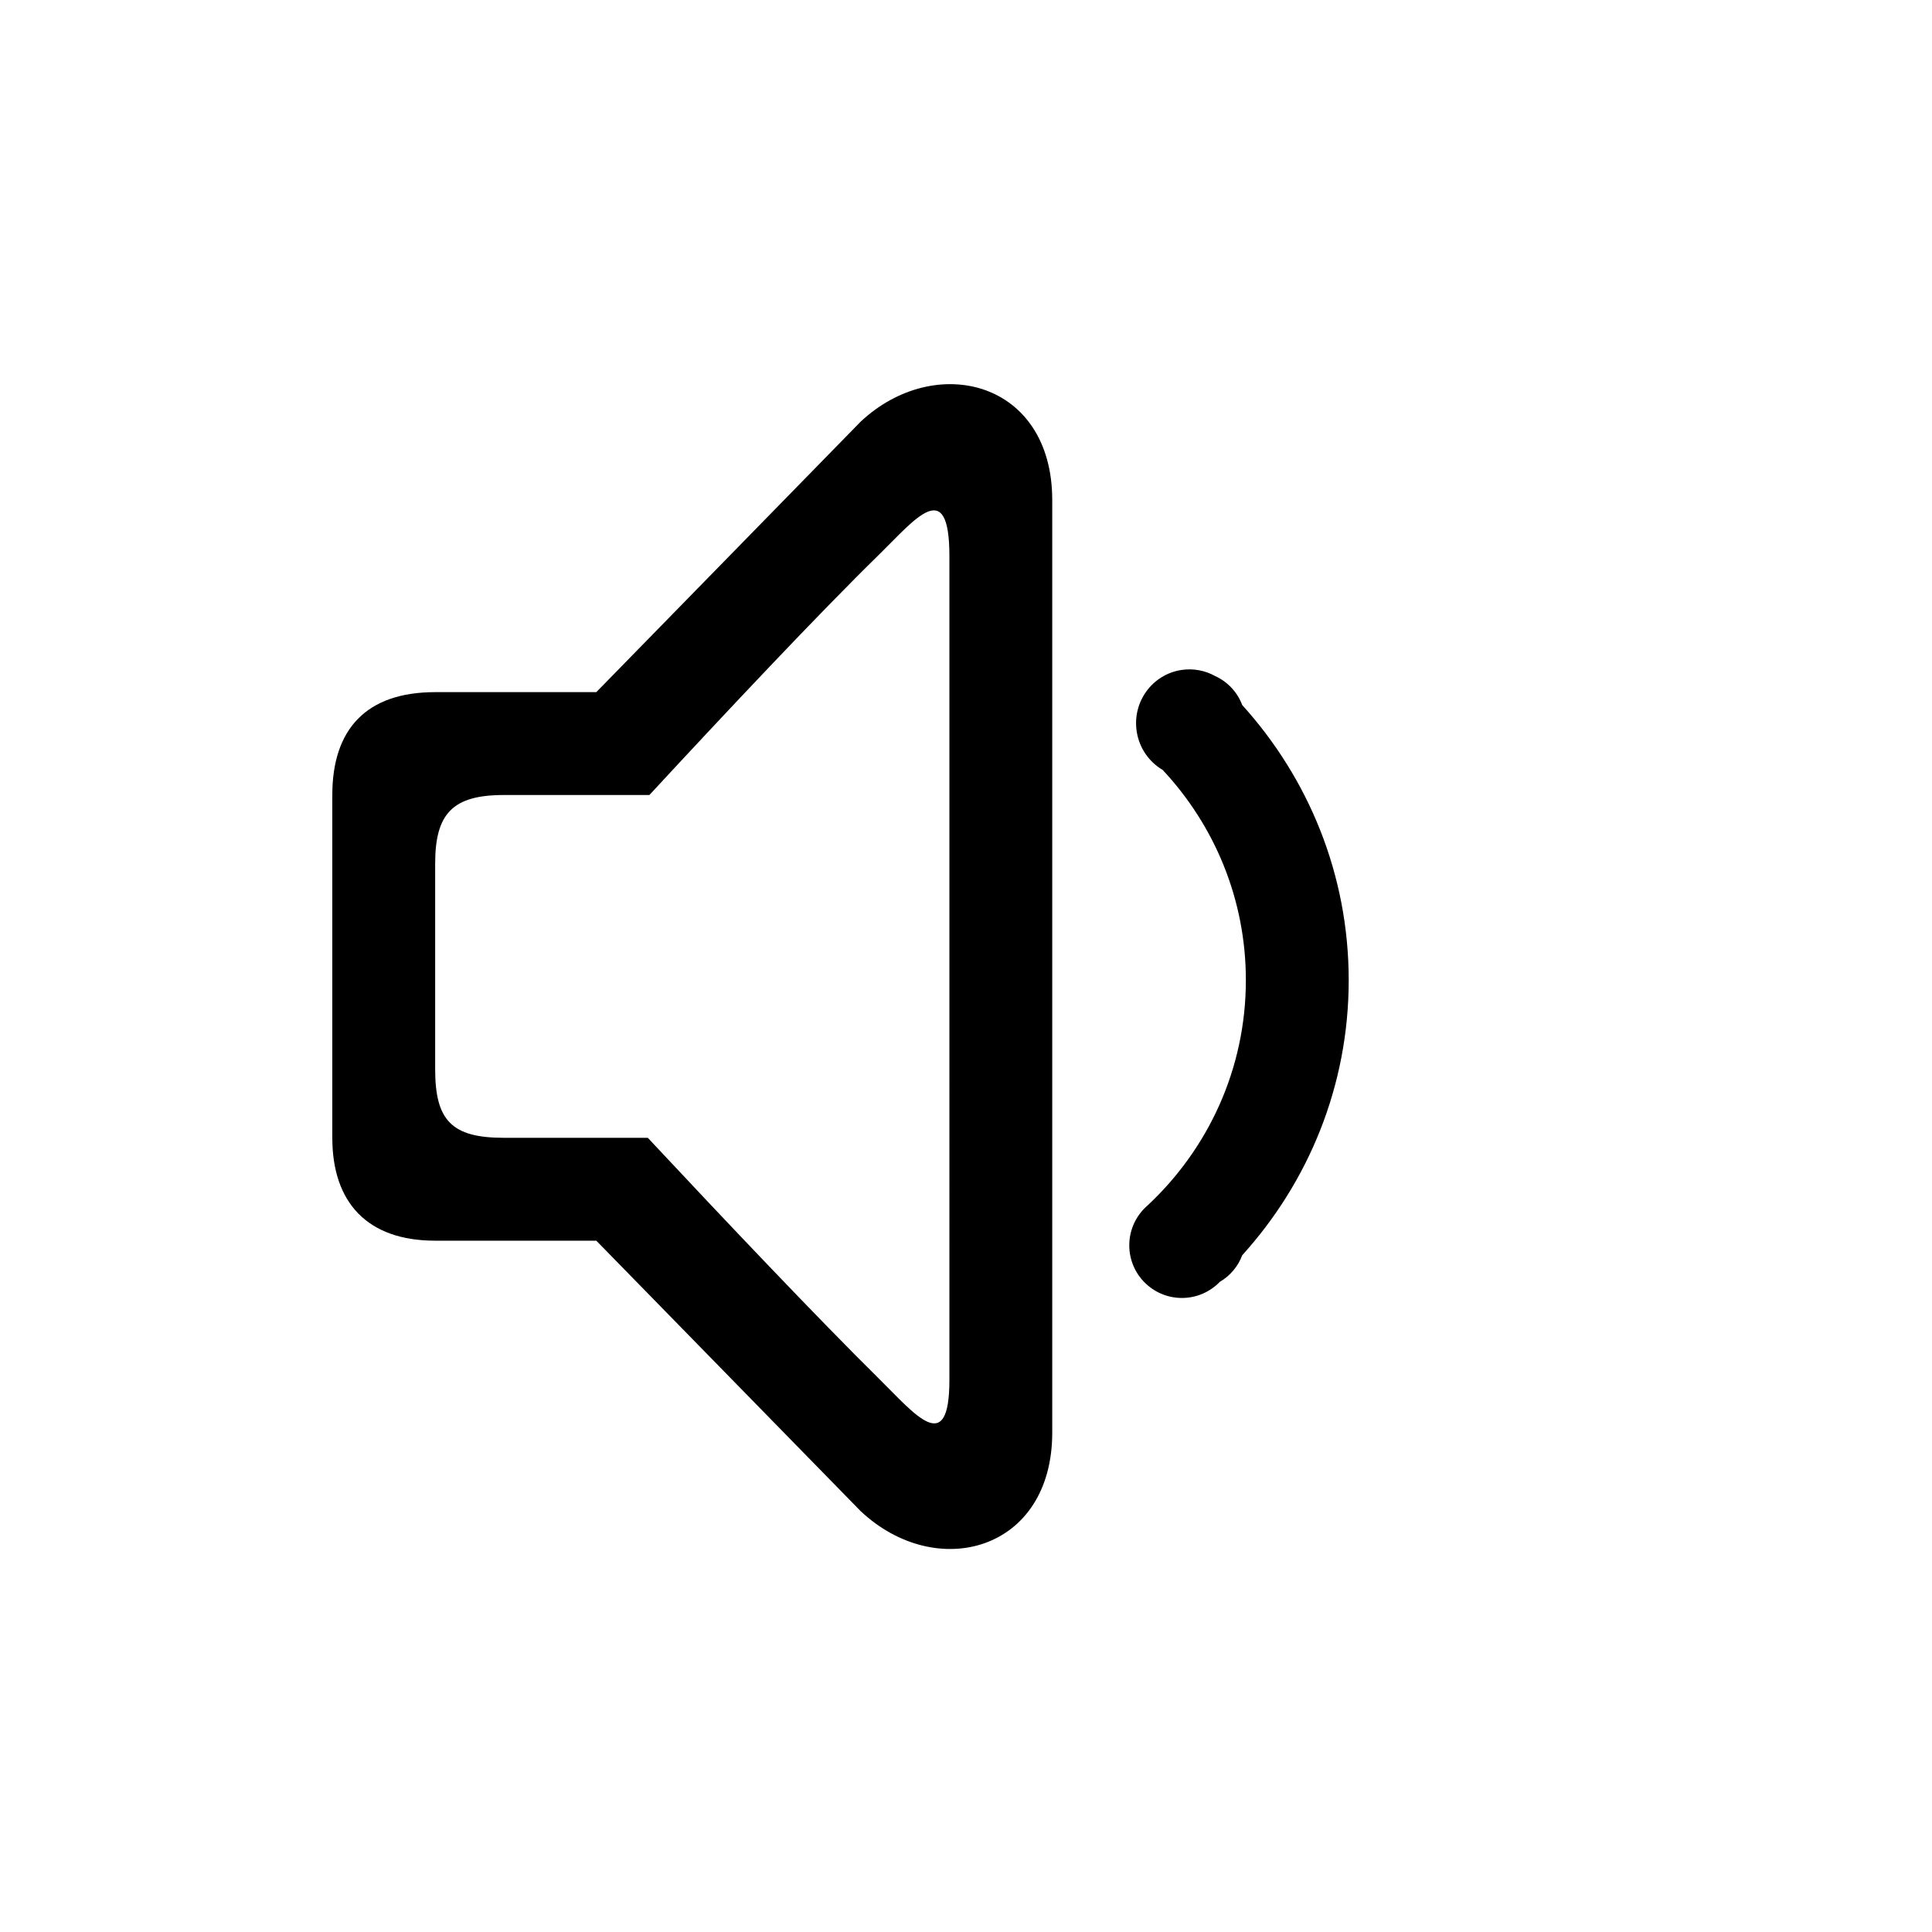 <svg t="1652152132692" class="icon" viewBox="0 0 1024 1024" version="1.1" xmlns="http://www.w3.org/2000/svg" p-id="1757" width="32" height="32"><path d="M658.4 373.685c-2.548-6.791-7.677-12.304-14.208-15.286-5.34-3.002-11.667-4.301-18.161-3.278-15.457 2.435-25.994 17.07-23.533 32.688 1.394 8.844 6.659 16.102 13.767 20.295 27.28 29.195 44.071 68.294 44.071 111.412 0 47.18-20.118 89.565-52.108 119.409-5.93 5.116-9.688 12.68-9.688 21.127 0 15.41 12.491 27.899 27.9 27.899 7.888 0 15.006-3.279 20.081-8.541 5.414-3.143 9.642-8.119 11.877-14.091 34.96-38.612 56.445-89.61 56.445-145.805-0.001-56.207-21.488-107.196-56.446-145.834z" p-id="1758"></path><path d="M456.178 223.475l-140.131 143.375h-85.404c-36.535 0-54.511 19.67-54.511 54.521v181.686c0 34.282 18.543 54.529 54.511 54.529h85.404l140.13 143.358c40.263 37.813 101.535 21.149 101.535-41.63v-494.221c0-63.427-62.035-78.635-101.535-41.619zM503.202 731.387c0 41.273-18.296 18.134-37.069-0.392-32.721-32.296-82.157-84.48-122.792-127.936h-76.356c-27.628 0-36.339-9.265-36.339-36.339v-109.014c0-26.502 9.28-36.333 36.339-36.333h77.206c40.424-43.688 89.381-95.777 122.083-127.779 18.561-18.161 36.928-41.823 36.928 1.145 0.001 88.777 0.001 349.666 0.001 436.65z" p-id="1759"></path></svg>